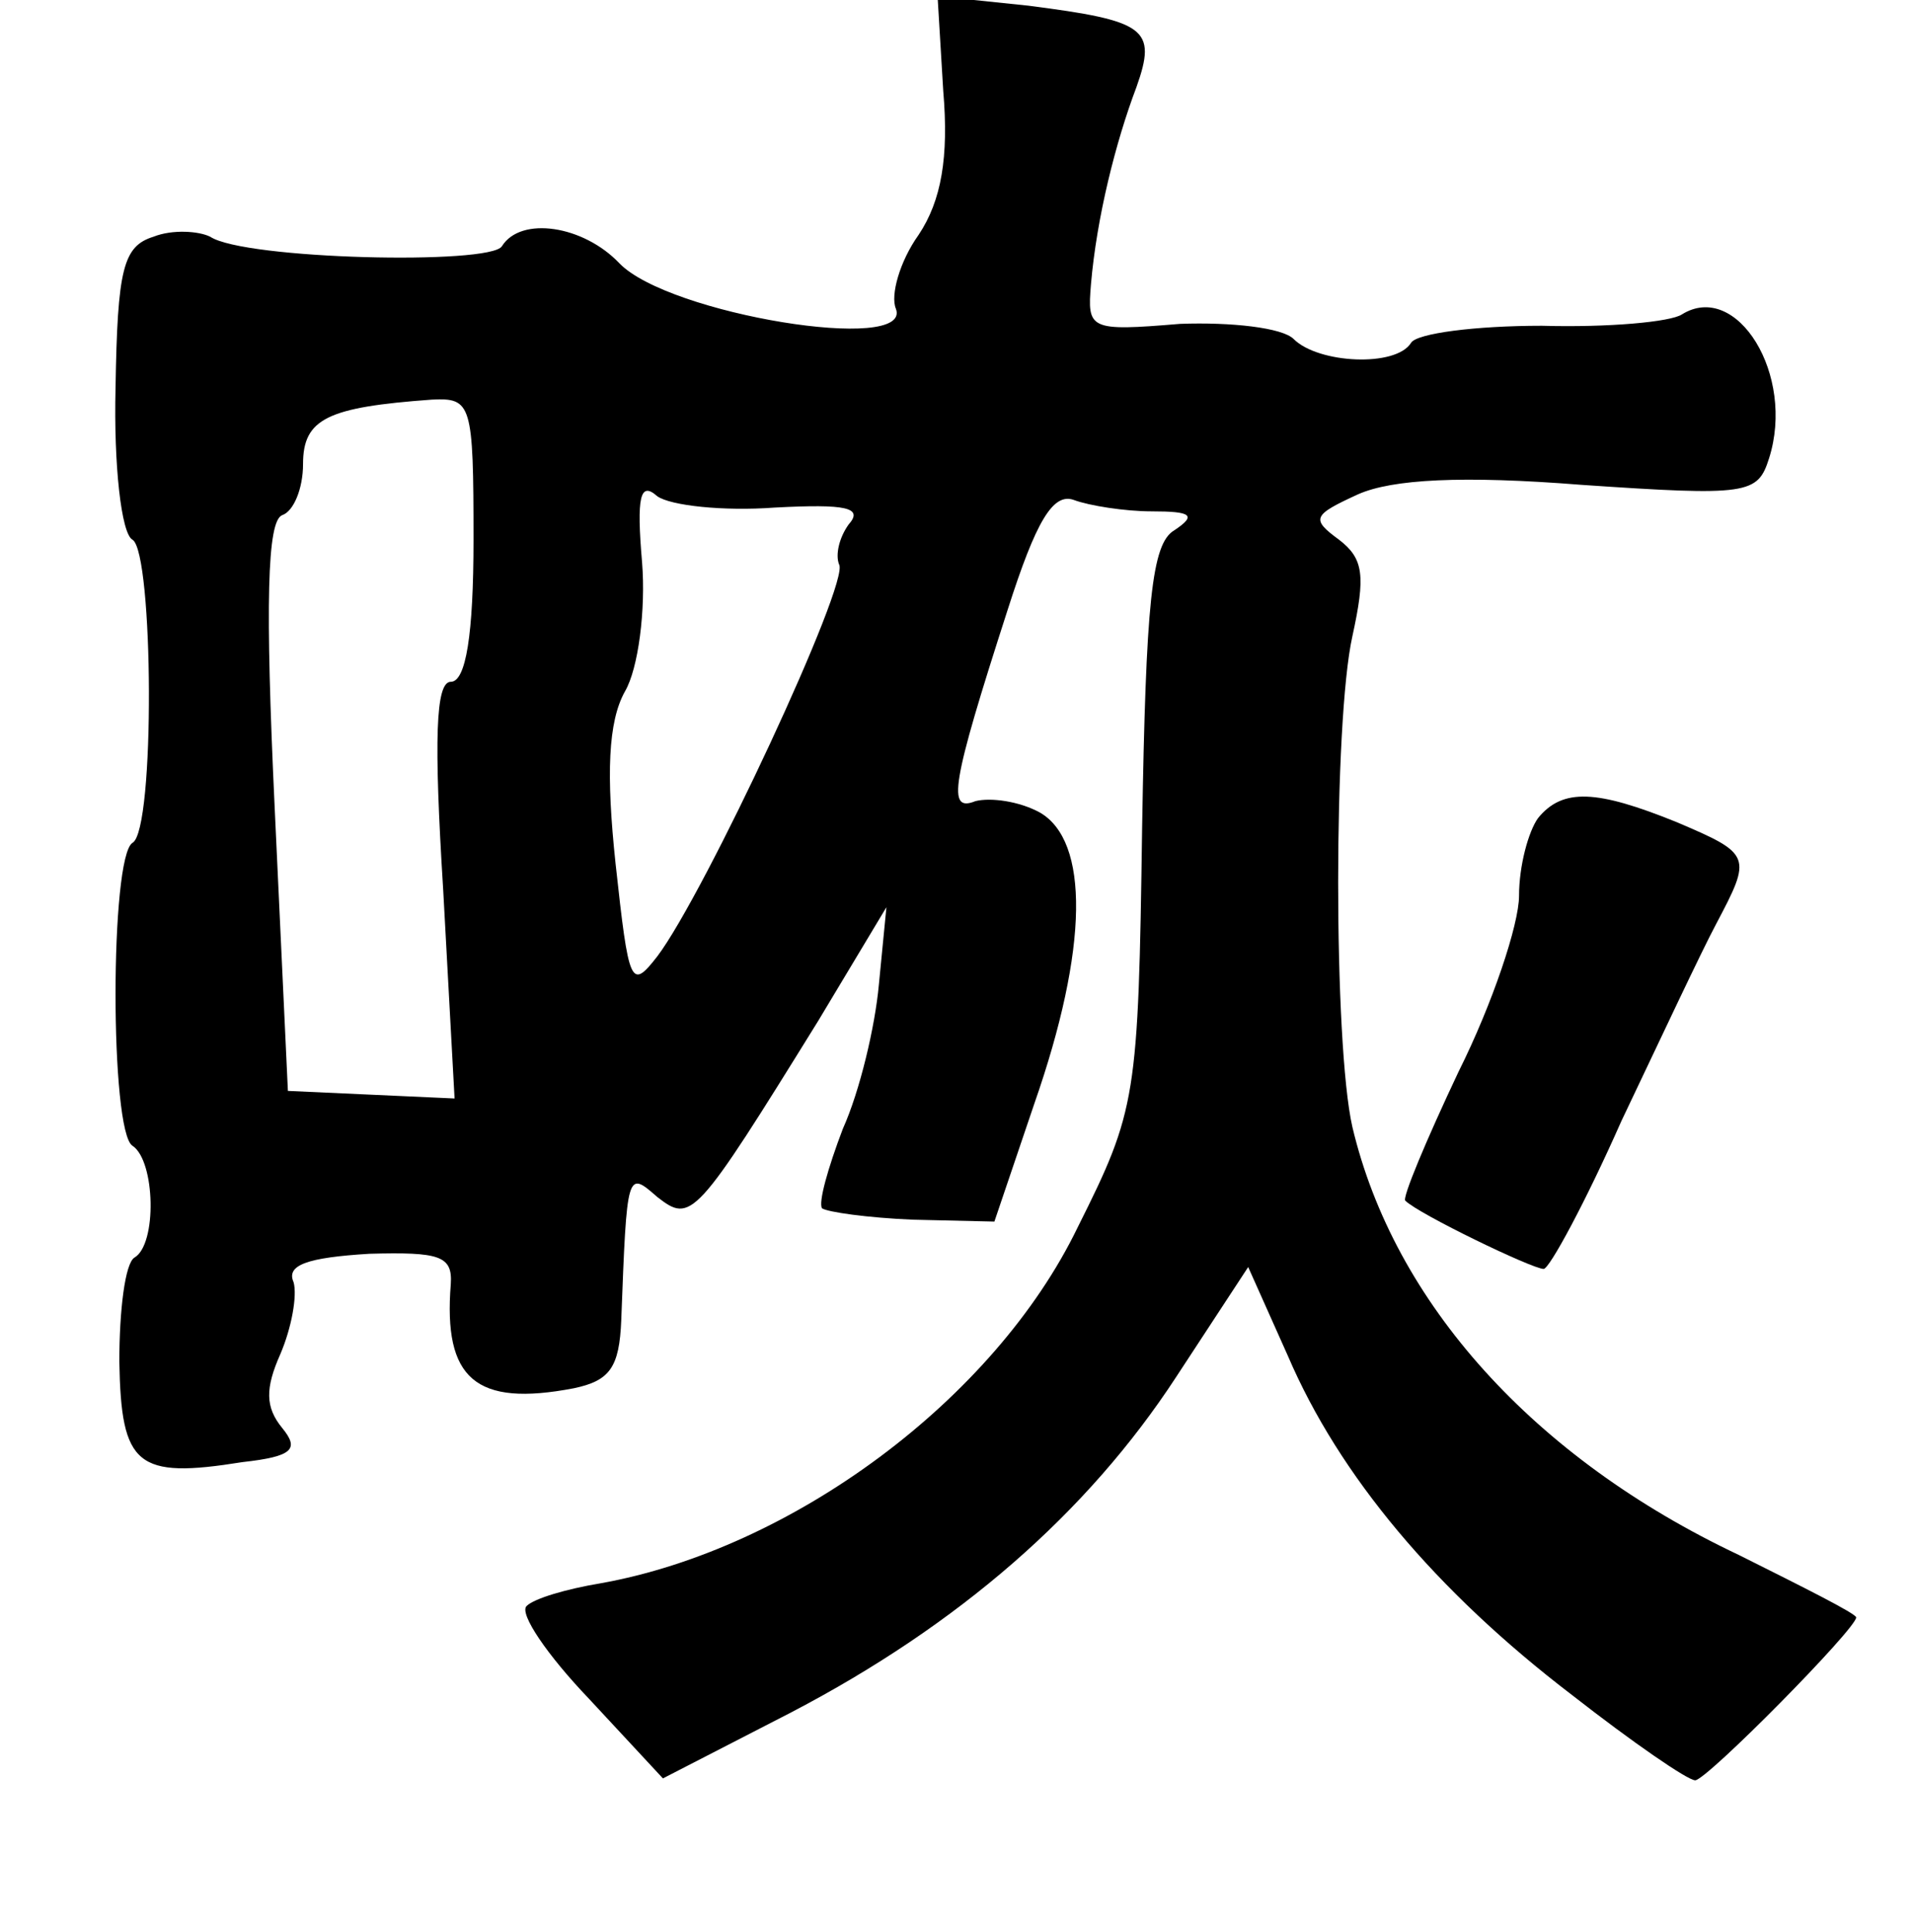 <?xml version="1.0" standalone="no"?>
<!DOCTYPE svg PUBLIC "-//W3C//DTD SVG 20010904//EN"
 "http://www.w3.org/TR/2001/REC-SVG-20010904/DTD/svg10.dtd">
<svg version="1.0" xmlns="http://www.w3.org/2000/svg"
 width="101pt" height="102pt" viewBox="0 0 101 102"
 preserveAspectRatio="xMidYMid meet">
<g transform="translate(0,102) scale(0.1,-0.1)"
fill="#000000" stroke="none">
<path d="M498 972 c3 -35 -1 -58 -13 -76 -10 -14 -15 -32 -12 -39 9 -24 -120
-3 -146 24 -19 20 -52 25 -62 9 -6 -10 -136 -7 -154 5 -6 3 -20 4 -30 0 -16
-5 -19 -17 -20 -80 -1 -40 3 -77 9 -80 11 -7 12 -153 0 -160 -12 -7 -12 -153
0 -160 12 -8 13 -52 1 -59 -5 -3 -8 -28 -8 -55 1 -55 9 -62 65 -53 27 3 30 7
21 18 -9 11 -9 21 -1 39 6 14 9 31 7 38 -4 9 7 13 40 15 37 1 44 -1 43 -16 -4
-50 13 -65 65 -55 19 4 24 11 25 36 3 79 3 79 19 65 18 -14 20 -12 85 93 l36
60 -4 -41 c-2 -22 -10 -56 -19 -76 -8 -21 -13 -39 -11 -42 3 -2 24 -5 48 -6
l43 -1 21 62 c29 83 29 139 3 154 -11 6 -26 8 -34 6 -15 -6 -13 8 17 101 15
47 24 62 35 58 8 -3 27 -6 41 -6 21 0 24 -2 12 -10 -12 -7 -15 -38 -17 -157
-2 -143 -3 -149 -34 -211 -44 -91 -151 -170 -252 -188 -18 -3 -35 -8 -39 -12
-4 -4 11 -26 33 -49 l39 -42 68 35 c88 46 156 105 203 177 l38 58 21 -47 c27
-63 78 -124 150 -179 32 -25 61 -45 65 -45 6 0 85 80 85 86 0 2 -28 16 -62 33
-108 51 -182 133 -204 226 -10 44 -10 214 0 259 7 32 6 41 -7 51 -15 11 -14
13 10 24 18 8 55 10 118 5 88 -6 93 -5 99 14 14 44 -17 94 -46 76 -6 -4 -39
-7 -74 -6 -35 0 -66 -4 -69 -9 -8 -13 -49 -11 -62 2 -6 6 -33 9 -60 8 -48 -4
-49 -3 -47 21 3 35 13 75 24 104 11 31 5 35 -57 43 l-48 5 3 -50z m-248 -237
c0 -50 -4 -75 -12 -75 -8 0 -9 -30 -4 -110 l6 -110 -44 2 -44 2 -7 150 c-5
107 -4 151 4 154 6 2 11 14 11 27 0 24 13 30 68 34 21 1 22 -2 22 -74z m159
17 c38 2 47 0 39 -9 -5 -7 -7 -16 -5 -21 6 -9 -71 -174 -96 -207 -14 -18 -15
-15 -22 49 -5 47 -4 75 5 91 7 12 11 43 9 68 -3 35 -1 43 8 35 7 -5 35 -8 62
-6z"/>
<path d="M812 588 c-5 -7 -10 -25 -10 -41 0 -15 -14 -57 -32 -93 -17 -36 -30
-67 -28 -68 7 -7 67 -36 73 -36 3 0 22 35 41 78 20 42 42 89 50 104 19 36 19
37 -21 54 -42 17 -60 18 -73 2z"/>
</g>
</svg>
